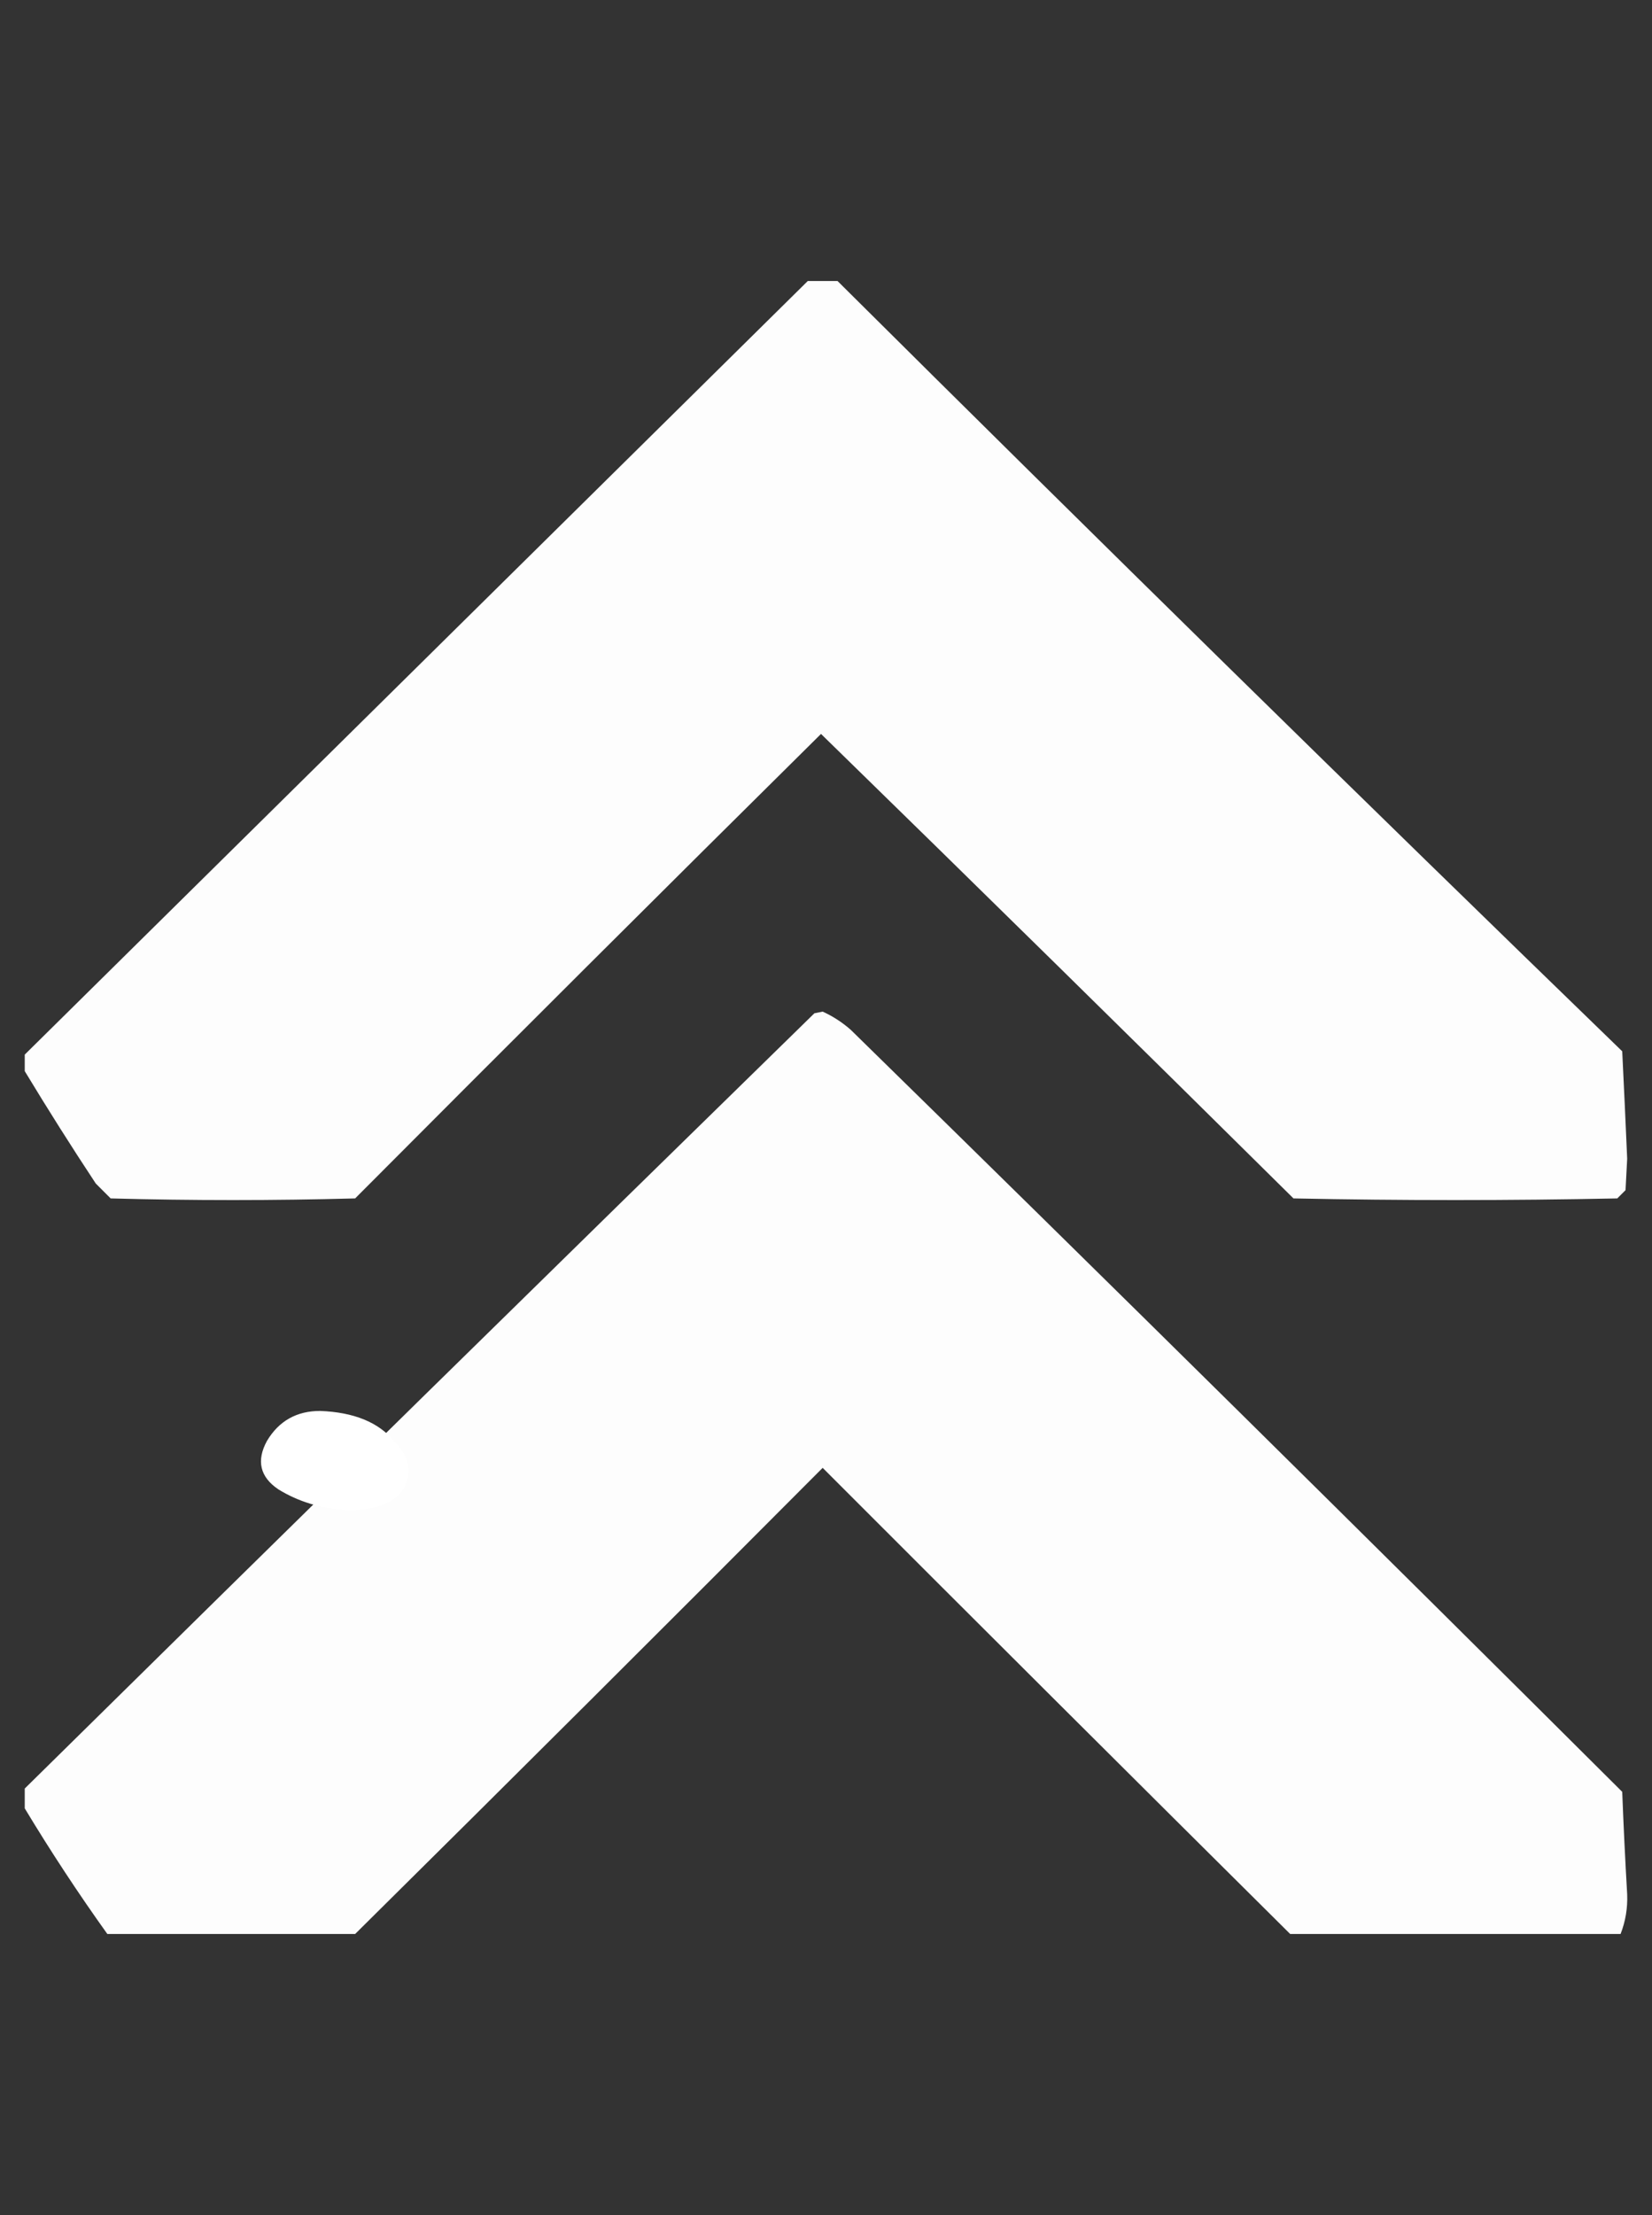 <?xml version="1.0" encoding="utf-8"?>
<svg id="svg2" viewBox="0 0 500 670" xmlns="http://www.w3.org/2000/svg" style="shape-rendering: geometricprecision;">
  <rect x="0" y="0" width="500" height="670" fill="#333333" stroke="none"/>
  <desc>Source: openclipart.org/detail/209545</desc>
  <path id="path222" style="fill: rgb(255, 255, 255);" d="M 96.878 426.786 C 107.111 427.17 114.523 430.224 119.203 435.826 C 123.89 440.512 124.836 445.341 122.023 450.497 C 119.203 454.714 113.665 456.83 105.235 456.83 C 97.283 456.354 90.329 454.254 84.236 450.497 C 78.706 446.769 77.519 441.847 80.814 435.826 C 84.472 429.734 89.869 426.786 96.878 426.786 Z"/>
  <g transform="matrix(1, 0, 0, 1, -360.431, -192.138)">
    <g transform="matrix(1, 0, 0, 1, 368.419, 277.638)">
      <path style="opacity: 0.987; fill: rgb(255, 255, 255);" d="M 236.5,-0.5 C 239.5,-0.5 242.5,-0.5 245.5,-0.5C 324.242,77.743 403.409,155.41 483,232.5C 483.545,243.608 484.045,254.442 484.5,265C 484.333,268.167 484.167,271.333 484,274.5C 483.167,275.333 482.333,276.167 481.5,277C 448.833,277.667 416.167,277.667 383.5,277C 335.932,229.931 288.266,183.098 240.5,136.5C 193.374,183.126 146.374,229.959 99.5,277C 74.833,277.667 50.167,277.667 25.5,277C 24,275.5 22.5,274 21,272.5C 13.575,261.26 6.408,249.927 -0.5,238.5C -0.5,236.833 -0.5,235.167 -0.5,233.5C 78.312,155.691 157.312,77.691 236.5,-0.5 Z"/>
    </g>
    <g transform="matrix(1, 0, 0, 1, 368.419, 277.638)">
      <path style="opacity: 0.988; fill: rgb(255, 255, 255);" d="M 482.5,499.5 C 449.167,499.5 415.833,499.5 382.5,499.5C 335.27,452.621 288.103,405.621 241,358.5C 194.154,405.512 146.988,452.512 99.5,499.5C 74.5,499.5 49.5,499.5 24.5,499.5C 15.656,487.139 7.323,474.472 -0.5,461.5C -0.5,459.5 -0.5,457.5 -0.5,455.5C 79.074,377.092 158.74,298.925 238.5,221C 239.333,220.833 240.167,220.667 241,220.5C 244.063,221.881 246.896,223.714 249.5,226C 327.8,302.635 405.633,379.468 483,456.5C 483.399,466.838 483.899,477.172 484.5,487.5C 484.66,491.69 483.993,495.69 482.5,499.5 Z"/>
    </g>
  </g>
</svg>